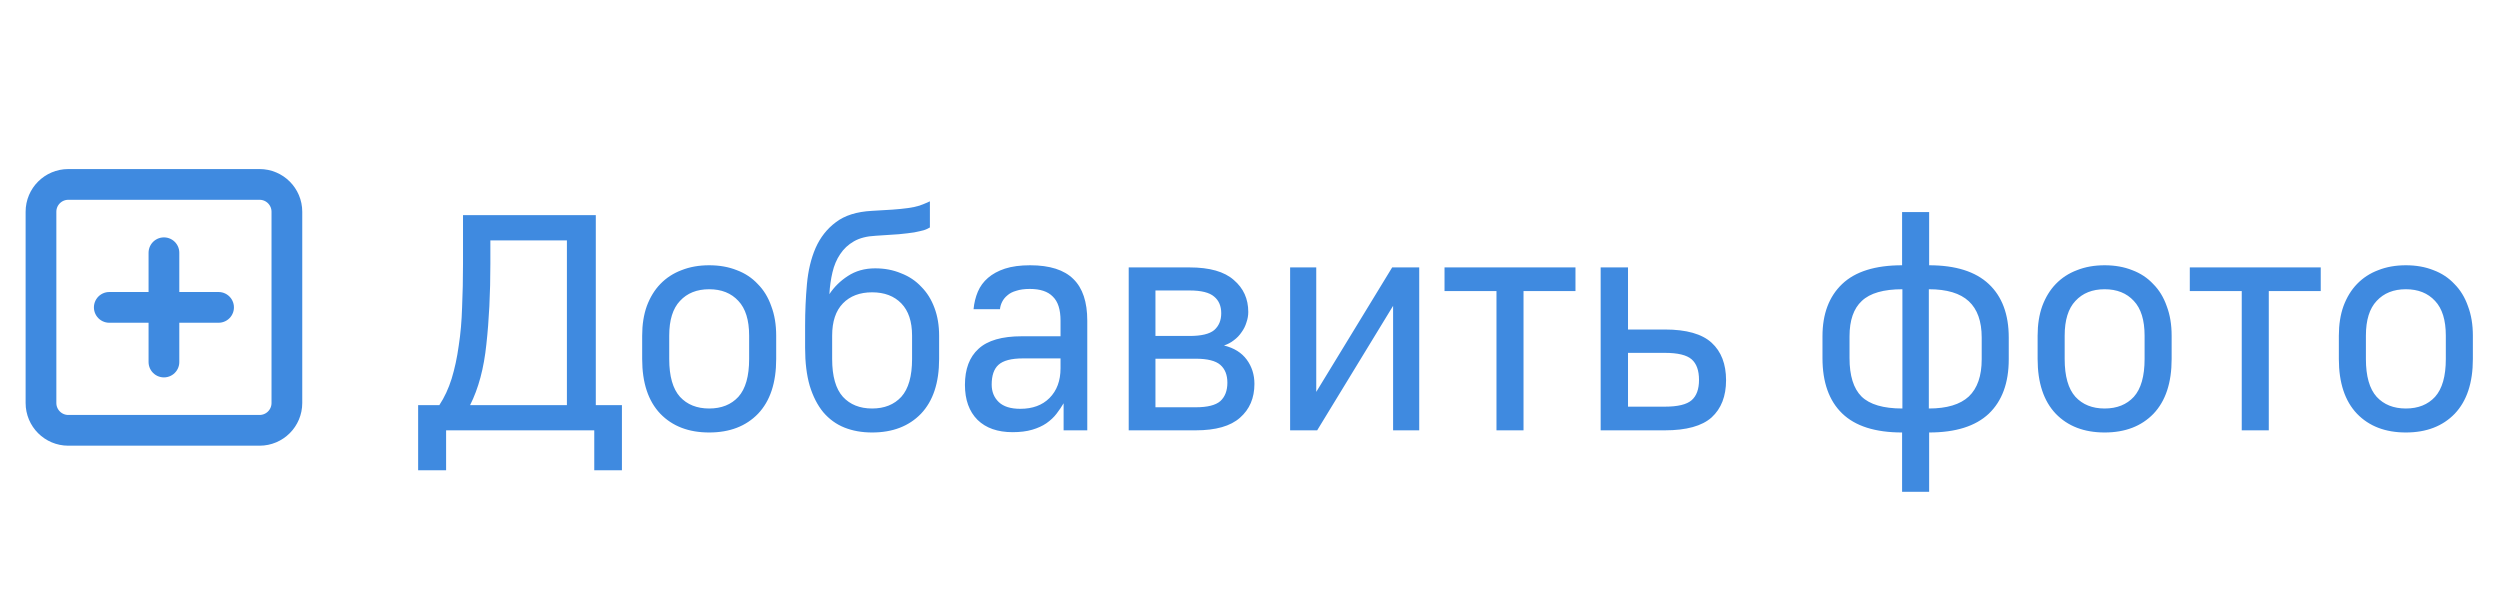 <svg width="122" height="30" viewBox="0 0 122 30" fill="none" xmlns="http://www.w3.org/2000/svg">
<path d="M12.667 9H3.333C2.597 9 2 9.597 2 10.333V19.667C2 20.403 2.597 21 3.333 21H12.667C13.403 21 14 20.403 14 19.667V10.333C14 9.597 13.403 9 12.667 9Z" stroke="#3F8AE0" stroke-width="1.5" stroke-linecap="round" stroke-linejoin="round"/>
<path d="M8 12.334V17.667" stroke="#3F8AE0" stroke-width="1.5" stroke-linecap="round" stroke-linejoin="round"/>
<path d="M5.333 15H10.666" stroke="#3F8AE0" stroke-width="1.5" stroke-linecap="round" stroke-linejoin="round"/>
<path d="M20.405 19.77H21.44C21.69 19.39 21.89 18.96 22.04 18.48C22.19 17.99 22.305 17.455 22.385 16.875C22.475 16.295 22.53 15.67 22.55 15C22.58 14.33 22.595 13.62 22.595 12.87V10.5H29.075V19.77H30.35V22.95H29V21H21.77V22.95H20.405V19.77ZM27.665 19.77V11.73H23.93V12.87C23.93 14.32 23.865 15.63 23.735 16.8C23.615 17.97 23.35 18.96 22.94 19.77H27.665ZM34.608 21.105C33.608 21.105 32.813 20.8 32.223 20.19C31.633 19.57 31.338 18.68 31.338 17.52V16.38C31.338 15.84 31.413 15.36 31.563 14.94C31.723 14.51 31.943 14.15 32.223 13.86C32.513 13.56 32.858 13.335 33.258 13.185C33.658 13.025 34.108 12.945 34.608 12.945C35.108 12.945 35.558 13.025 35.958 13.185C36.358 13.335 36.698 13.56 36.978 13.86C37.268 14.15 37.488 14.51 37.638 14.94C37.798 15.36 37.878 15.84 37.878 16.38V17.52C37.878 18.68 37.583 19.57 36.993 20.19C36.403 20.8 35.608 21.105 34.608 21.105ZM34.608 19.935C35.208 19.935 35.683 19.745 36.033 19.365C36.383 18.975 36.558 18.36 36.558 17.52V16.38C36.558 15.62 36.383 15.055 36.033 14.685C35.683 14.305 35.208 14.115 34.608 14.115C34.008 14.115 33.533 14.305 33.183 14.685C32.833 15.055 32.658 15.62 32.658 16.38V17.52C32.658 18.36 32.833 18.975 33.183 19.365C33.533 19.745 34.008 19.935 34.608 19.935ZM42.559 21.105C42.059 21.105 41.609 21.025 41.209 20.865C40.809 20.705 40.464 20.455 40.174 20.115C39.894 19.775 39.674 19.345 39.514 18.825C39.364 18.305 39.289 17.69 39.289 16.98V15.9C39.289 15.2 39.319 14.52 39.379 13.86C39.439 13.2 39.579 12.615 39.799 12.105C40.029 11.585 40.359 11.165 40.789 10.845C41.219 10.515 41.804 10.33 42.544 10.29C42.934 10.27 43.269 10.25 43.549 10.23C43.829 10.21 44.079 10.185 44.299 10.155C44.519 10.125 44.709 10.085 44.869 10.035C45.039 9.975 45.209 9.905 45.379 9.825V11.1C45.299 11.15 45.199 11.195 45.079 11.235C44.969 11.265 44.814 11.3 44.614 11.34C44.424 11.37 44.174 11.4 43.864 11.43C43.564 11.45 43.189 11.475 42.739 11.505C42.309 11.525 41.954 11.615 41.674 11.775C41.394 11.935 41.169 12.145 40.999 12.405C40.829 12.655 40.704 12.95 40.624 13.29C40.544 13.63 40.494 13.985 40.474 14.355C40.704 14.005 41.004 13.71 41.374 13.47C41.754 13.22 42.199 13.095 42.709 13.095C43.169 13.095 43.589 13.175 43.969 13.335C44.359 13.485 44.689 13.705 44.959 13.995C45.239 14.275 45.454 14.62 45.604 15.03C45.754 15.43 45.829 15.88 45.829 16.38V17.52C45.829 18.68 45.534 19.57 44.944 20.19C44.354 20.8 43.559 21.105 42.559 21.105ZM42.559 19.935C43.159 19.935 43.634 19.745 43.984 19.365C44.334 18.975 44.509 18.36 44.509 17.52V16.38C44.509 15.69 44.334 15.165 43.984 14.805C43.634 14.445 43.159 14.265 42.559 14.265C41.959 14.265 41.484 14.445 41.134 14.805C40.784 15.165 40.609 15.69 40.609 16.38V17.52C40.609 18.36 40.784 18.975 41.134 19.365C41.484 19.745 41.959 19.935 42.559 19.935ZM49.414 21.09C48.684 21.09 48.114 20.89 47.704 20.49C47.294 20.08 47.089 19.51 47.089 18.78C47.089 18.01 47.309 17.425 47.749 17.025C48.189 16.615 48.894 16.41 49.864 16.41H51.754V15.645C51.754 15.105 51.629 14.715 51.379 14.475C51.139 14.225 50.764 14.1 50.254 14.1C49.994 14.1 49.774 14.13 49.594 14.19C49.414 14.24 49.269 14.315 49.159 14.415C49.049 14.505 48.964 14.61 48.904 14.73C48.844 14.85 48.809 14.97 48.799 15.09H47.509C47.539 14.78 47.609 14.495 47.719 14.235C47.829 13.975 47.994 13.75 48.214 13.56C48.434 13.37 48.709 13.22 49.039 13.11C49.379 13 49.789 12.945 50.269 12.945C51.229 12.945 51.934 13.17 52.384 13.62C52.834 14.06 53.059 14.735 53.059 15.645V21H51.904V19.68C51.804 19.85 51.689 20.02 51.559 20.19C51.429 20.36 51.264 20.515 51.064 20.655C50.874 20.785 50.644 20.89 50.374 20.97C50.104 21.05 49.784 21.09 49.414 21.09ZM49.789 19.95C50.389 19.95 50.864 19.775 51.214 19.425C51.574 19.065 51.754 18.58 51.754 17.97V17.49H49.924C49.354 17.49 48.954 17.595 48.724 17.805C48.504 18.005 48.394 18.325 48.394 18.765C48.394 19.115 48.509 19.4 48.739 19.62C48.969 19.84 49.319 19.95 49.789 19.95ZM55.081 13.05H58.051C59.031 13.05 59.751 13.255 60.211 13.665C60.681 14.065 60.916 14.585 60.916 15.225C60.916 15.395 60.886 15.565 60.826 15.735C60.776 15.905 60.696 16.065 60.586 16.215C60.486 16.365 60.361 16.495 60.211 16.605C60.071 16.715 59.911 16.8 59.731 16.86C60.221 16.98 60.591 17.21 60.841 17.55C61.091 17.89 61.216 18.285 61.216 18.735C61.216 19.425 60.981 19.975 60.511 20.385C60.051 20.795 59.331 21 58.351 21H55.081V13.05ZM58.351 19.875C58.921 19.875 59.321 19.775 59.551 19.575C59.781 19.365 59.896 19.065 59.896 18.675C59.896 18.295 59.781 18.005 59.551 17.805C59.321 17.605 58.921 17.505 58.351 17.505H56.386V19.875H58.351ZM58.051 16.395C58.621 16.395 59.021 16.3 59.251 16.11C59.481 15.91 59.596 15.635 59.596 15.285C59.596 14.935 59.481 14.665 59.251 14.475C59.021 14.275 58.621 14.175 58.051 14.175H56.386V16.395H58.051ZM62.958 13.05H64.233V19.125L67.938 13.05H69.258V21H67.983V14.925L64.278 21H62.958V13.05ZM73.028 14.205H70.493V13.05H76.883V14.205H74.348V21H73.028V14.205ZM78.112 13.05H79.447V16.08H81.247C82.297 16.08 83.057 16.295 83.527 16.725C83.997 17.155 84.232 17.765 84.232 18.555C84.232 19.335 83.997 19.94 83.527 20.37C83.057 20.79 82.297 21 81.247 21H78.112V13.05ZM81.247 19.845C81.877 19.845 82.312 19.74 82.552 19.53C82.792 19.32 82.912 18.99 82.912 18.54C82.912 18.08 82.792 17.745 82.552 17.535C82.312 17.325 81.877 17.22 81.247 17.22H79.447V19.845H81.247ZM92.822 21.105C91.512 21.105 90.537 20.795 89.897 20.175C89.257 19.555 88.937 18.655 88.937 17.475V16.41C88.937 15.32 89.257 14.47 89.897 13.86C90.537 13.25 91.512 12.945 92.822 12.945V10.35H94.142V12.945C95.432 12.945 96.402 13.25 97.052 13.86C97.702 14.47 98.027 15.34 98.027 16.47V17.535C98.027 18.685 97.702 19.57 97.052 20.19C96.402 20.8 95.432 21.105 94.142 21.105V24H92.822V21.105ZM96.707 16.47C96.707 15.68 96.497 15.09 96.077 14.7C95.657 14.31 95.007 14.115 94.127 14.115V19.935C95.007 19.935 95.657 19.74 96.077 19.35C96.497 18.95 96.707 18.345 96.707 17.535V16.47ZM90.257 17.475C90.257 18.335 90.452 18.96 90.842 19.35C91.242 19.74 91.907 19.935 92.837 19.935V14.115C91.917 14.115 91.257 14.305 90.857 14.685C90.457 15.055 90.257 15.63 90.257 16.41V17.475ZM102.706 21.105C101.706 21.105 100.911 20.8 100.321 20.19C99.731 19.57 99.436 18.68 99.436 17.52V16.38C99.436 15.84 99.511 15.36 99.661 14.94C99.821 14.51 100.041 14.15 100.321 13.86C100.611 13.56 100.956 13.335 101.356 13.185C101.756 13.025 102.206 12.945 102.706 12.945C103.206 12.945 103.656 13.025 104.056 13.185C104.456 13.335 104.796 13.56 105.076 13.86C105.366 14.15 105.586 14.51 105.736 14.94C105.896 15.36 105.976 15.84 105.976 16.38V17.52C105.976 18.68 105.681 19.57 105.091 20.19C104.501 20.8 103.706 21.105 102.706 21.105ZM102.706 19.935C103.306 19.935 103.781 19.745 104.131 19.365C104.481 18.975 104.656 18.36 104.656 17.52V16.38C104.656 15.62 104.481 15.055 104.131 14.685C103.781 14.305 103.306 14.115 102.706 14.115C102.106 14.115 101.631 14.305 101.281 14.685C100.931 15.055 100.756 15.62 100.756 16.38V17.52C100.756 18.36 100.931 18.975 101.281 19.365C101.631 19.745 102.106 19.935 102.706 19.935ZM109.397 14.205H106.862V13.05H113.252V14.205H110.717V21H109.397V14.205ZM117.406 21.105C116.406 21.105 115.611 20.8 115.021 20.19C114.431 19.57 114.136 18.68 114.136 17.52V16.38C114.136 15.84 114.211 15.36 114.361 14.94C114.521 14.51 114.741 14.15 115.021 13.86C115.311 13.56 115.656 13.335 116.056 13.185C116.456 13.025 116.906 12.945 117.406 12.945C117.906 12.945 118.356 13.025 118.756 13.185C119.156 13.335 119.496 13.56 119.776 13.86C120.066 14.15 120.286 14.51 120.436 14.94C120.596 15.36 120.676 15.84 120.676 16.38V17.52C120.676 18.68 120.381 19.57 119.791 20.19C119.201 20.8 118.406 21.105 117.406 21.105ZM117.406 19.935C118.006 19.935 118.481 19.745 118.831 19.365C119.181 18.975 119.356 18.36 119.356 17.52V16.38C119.356 15.62 119.181 15.055 118.831 14.685C118.481 14.305 118.006 14.115 117.406 14.115C116.806 14.115 116.331 14.305 115.981 14.685C115.631 15.055 115.456 15.62 115.456 16.38V17.52C115.456 18.36 115.631 18.975 115.981 19.365C116.331 19.745 116.806 19.935 117.406 19.935Z" fill="#3F8AE0"/>
</svg>
